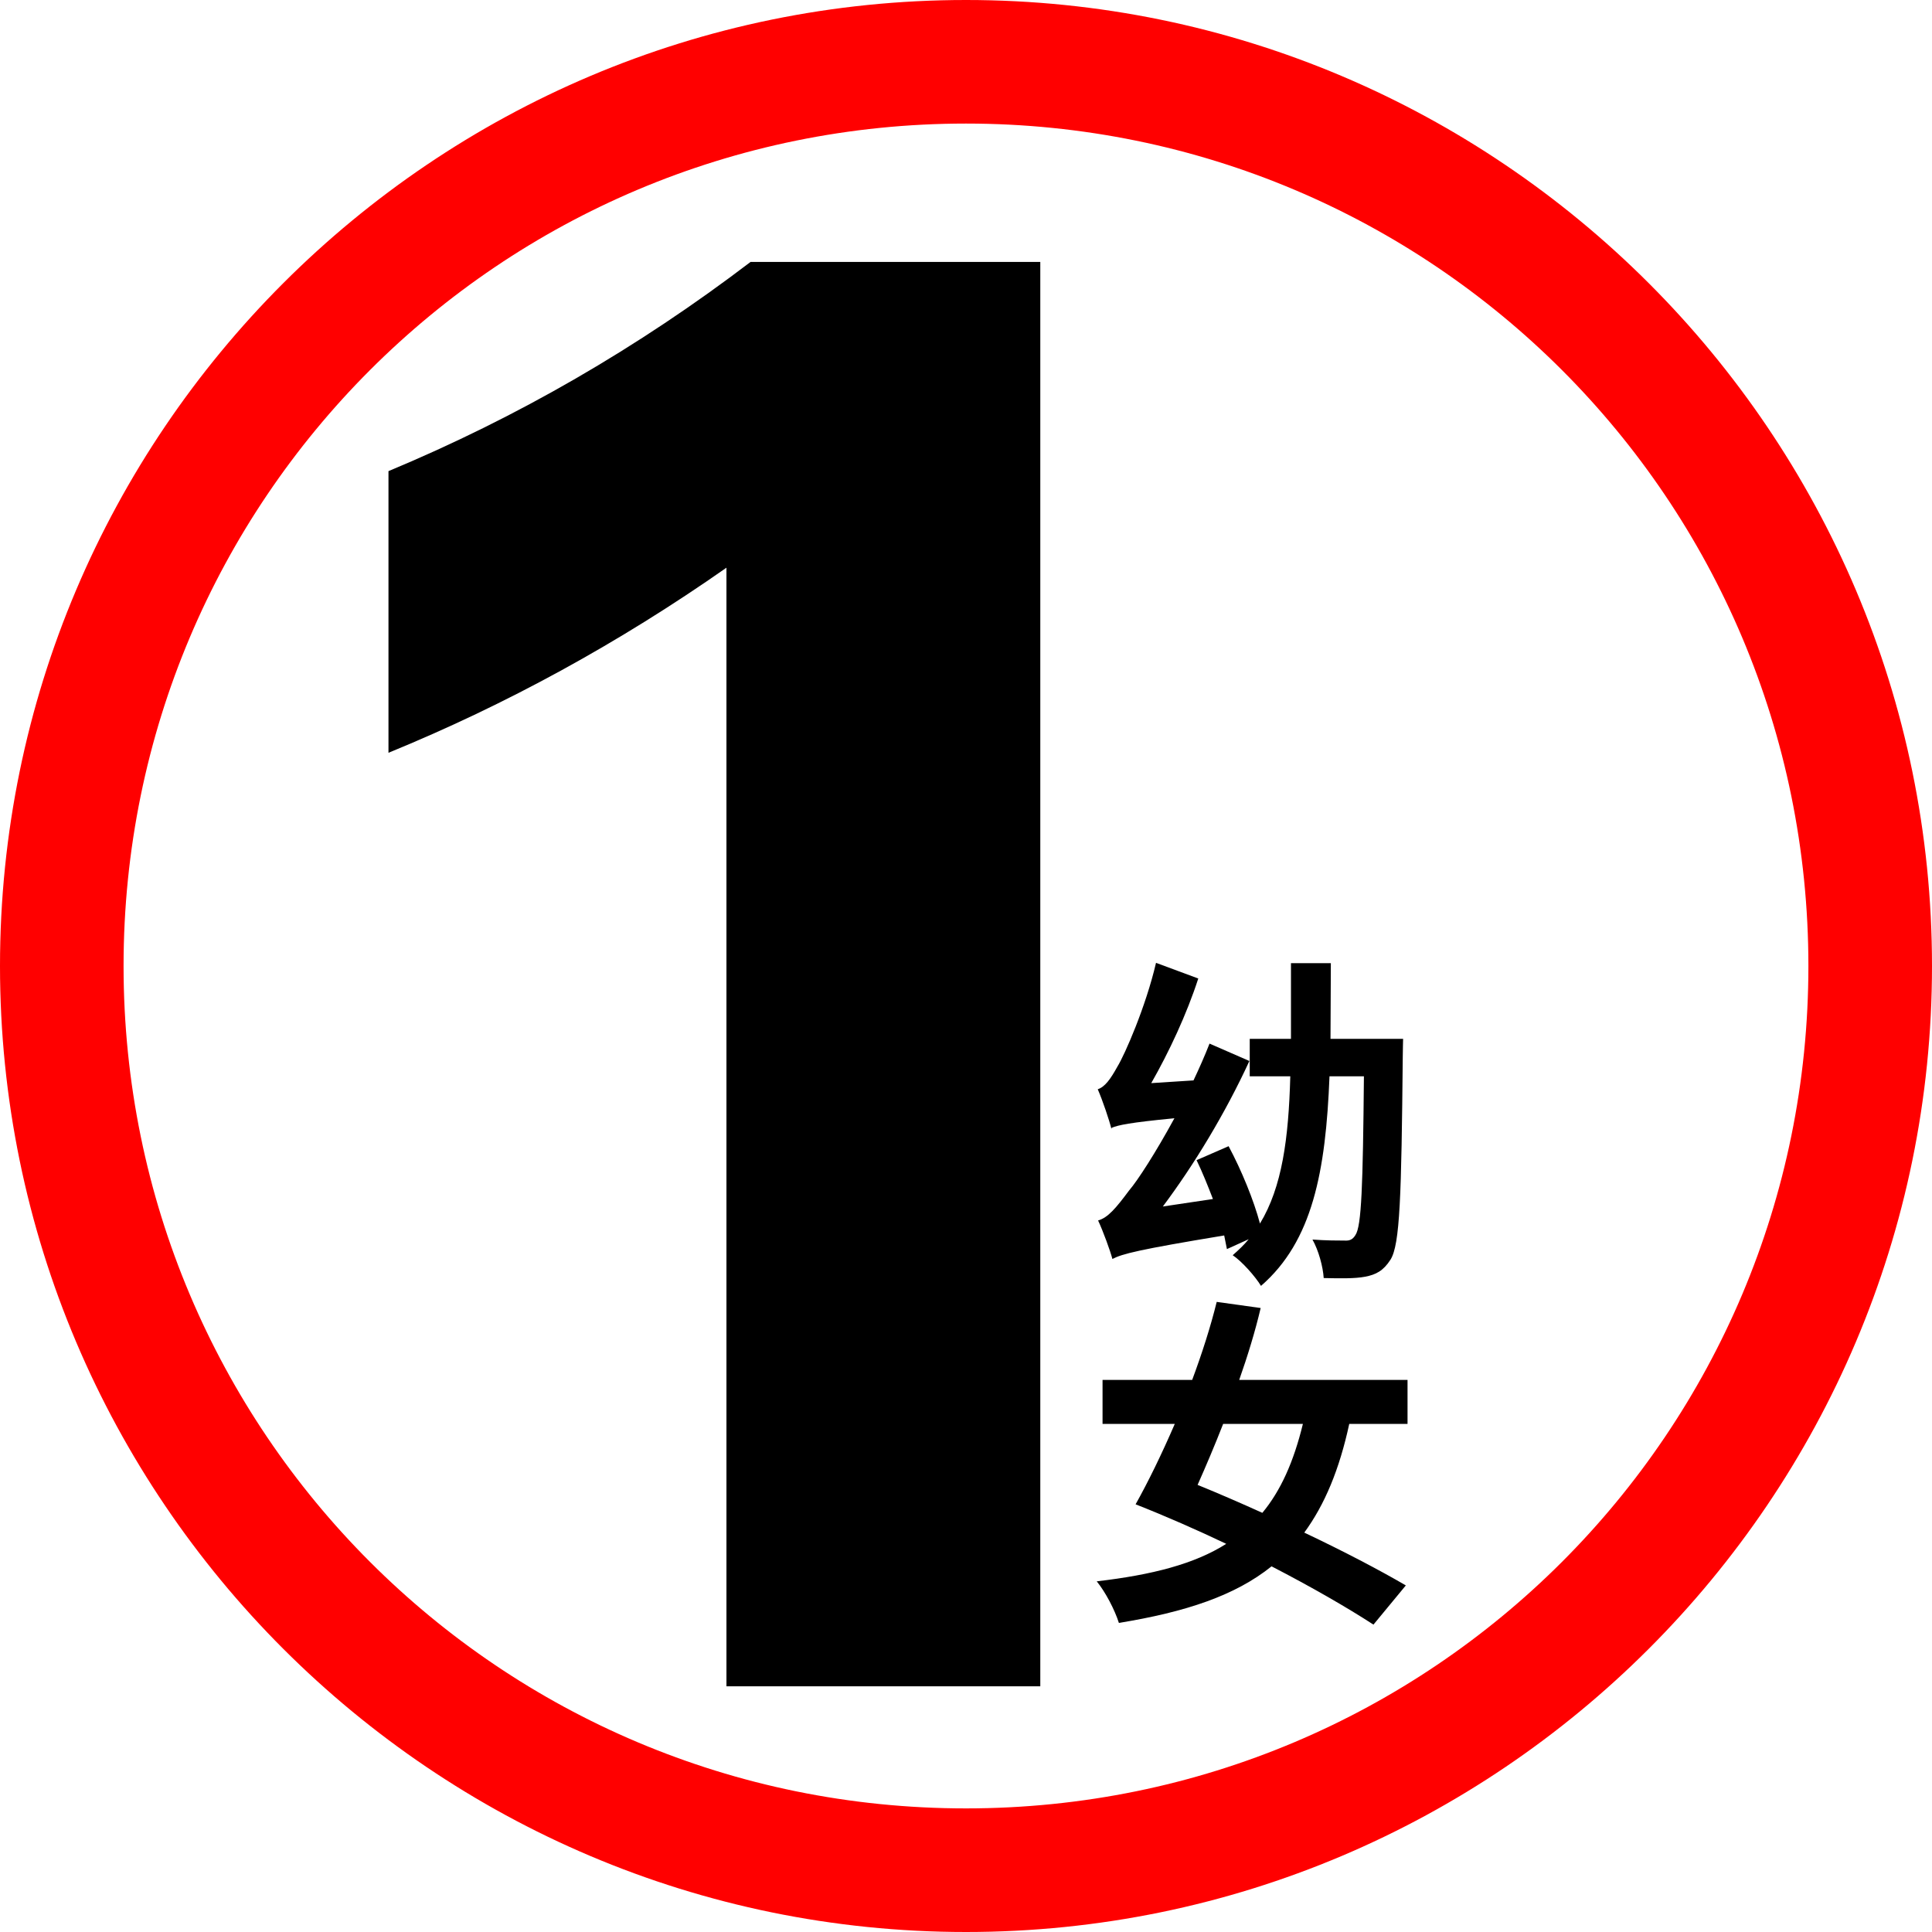 <?xml version="1.0" encoding="UTF-8" standalone="no"?>
<!-- Created with Inkscape (http://www.inkscape.org/) -->

<svg
   width="30mm"
   height="30mm"
   viewBox="0 0 113.386 113.386"
   version="1.1"
   id="svg5"
   inkscape:version="1.1.1 (3bf5ae0d25, 2021-09-20)"
   sodipodi:docname="1_1.svg"
   xmlns:inkscape="http://www.inkscape.org/namespaces/inkscape"
   xmlns:sodipodi="http://sodipodi.sourceforge.net/DTD/sodipodi-0.dtd"
   xmlns="http://www.w3.org/2000/svg"
   xmlns:svg="http://www.w3.org/2000/svg">
  <sodipodi:namedview
     id="namedview7"
     pagecolor="#ffffff"
     bordercolor="#999999"
     borderopacity="1"
     inkscape:pageshadow="0"
     inkscape:pageopacity="0"
     inkscape:pagecheckerboard="0"
     inkscape:document-units="mm"
     showgrid="false"
     showguides="true"
     inkscape:guide-bbox="true"
     units="mm"
     inkscape:zoom="4.2426407"
     inkscape:cx="43.133514"
     inkscape:cy="55.625733"
     inkscape:window-width="1920"
     inkscape:window-height="1014"
     inkscape:window-x="0"
     inkscape:window-y="0"
     inkscape:window-maximized="1"
     inkscape:current-layer="layer1">
    <sodipodi:guide
       position="56.693,-127.414"
       orientation="-1,0"
       id="guide926"
       inkscape:label=""
       inkscape:locked="false"
       inkscape:color="rgb(0,0,255)" />
    <sodipodi:guide
       position="213.601,56.693"
       orientation="0,1"
       id="guide928"
       inkscape:label=""
       inkscape:locked="false"
       inkscape:color="rgb(0,0,255)" />
  </sodipodi:namedview>
  <defs
     id="defs2" />
  <g
     inkscape:label="图层 1"
     inkscape:groupmode="layer"
     id="layer1">
    <path
       style="color:#000000;fill:#ff0000;stroke-linecap:round;stroke-linejoin:round;-inkscape-stroke:none;paint-order:stroke markers fill"
       d="M 56.693,0 C 25.426,-1.7676497e-7 1.7676499e-7,25.426 0,56.693 c -2.3568666e-6,31.268 25.426,56.693 56.693,56.693 31.268,0 56.693,-25.426 56.693,-56.693 C 113.387,25.426 87.961,-2.9460829e-6 56.693,0 Z m 0,7.252 c 27.348,-2.6e-6 49.439,22.093 49.439,49.441 0,27.348 -22.091,49.439 -49.439,49.439 -27.348,0 -49.441,-22.091 -49.441,-49.439 2e-7,-27.348 22.093,-49.441 49.441,-49.441 z"
       id="path976" />
    <g
       aria-label="1"
       id="text3400"
       style="font-size:120.904px;line-height:1.25;font-family:Consolas;-inkscape-font-specification:Consolas;stroke-width:1.599">
      <path
         d="M 22.799,44.18 V 27.65 Q 34.133,22.928 44.051,15.371 H 61.053 V 98.965 H 42.634 V 33.318 q -9.446,6.612 -19.836,10.862 z"
         style="font-family:'方正大黑简体';-inkscape-font-specification:'方正大黑简体';text-align:center;text-anchor:middle"
         id="path66866" />
    </g>
    <g
       aria-label="幼女"
       id="text17066"
       style="font-size:19.999px;line-height:1.25;font-family:Consolas;-inkscape-font-specification:Consolas;stroke-width:0.661">
      <path
         d="m 65.286,73.887 c 0.58,-0.3 1.48,-0.54 6.56,-1.38 l 0.16,0.8 1.28,-0.58 c -0.28,0.34 -0.6,0.64 -0.94,0.94 0.54,0.36 1.32,1.24 1.66,1.8 3.02,-2.62 3.8,-6.7 4.02,-12.299 h 2.02 c -0.06,6.44 -0.14,8.8 -0.5,9.319 -0.16,0.26 -0.34,0.34 -0.64,0.32 -0.38,0 -1.08,0 -1.88,-0.06 0.36,0.64 0.62,1.6 0.66,2.26 0.94,0.02 1.82,0.04 2.44,-0.08 0.62,-0.12 1.06,-0.34 1.48,-1 0.56,-0.88 0.64,-3.74 0.72,-11.919 0,-0.28 0.02,-1.04 0.02,-1.04 H 78.085 l 0.02,-4.44 h -2.34 v 4.44 h -2.42 v 2.2 h 2.38 c -0.1,3.66 -0.48,6.5 -1.78,8.64 -0.36,-1.36 -1.08,-3.12 -1.84,-4.54 l -1.88,0.82 c 0.34,0.7 0.66,1.5 0.96,2.28 l -2.94,0.44 c 1.84,-2.46 3.66,-5.46 5.08,-8.54 L 70.985,61.247 c -0.28,0.72 -0.6,1.44 -0.94,2.16 l -2.48,0.16 c 1.04,-1.82 2.08,-4.04 2.76,-6.14 l -2.48,-0.92 c -0.6,2.58 -1.84,5.4 -2.26,6.08 -0.42,0.76 -0.74,1.2 -1.16,1.34 0.28,0.64 0.68,1.82 0.8,2.32 l 0.02,-0.06 c 0.4,-0.16 1.02,-0.3 3.68,-0.56 -1.1,2.02 -2.16,3.66 -2.66,4.24 -0.76,1.02 -1.24,1.6 -1.82,1.76 0.3,0.64 0.72,1.8 0.84,2.26 z"
         style="font-weight:bold;font-family:'思源黑体 CN';-inkscape-font-specification:'思源黑体 CN Bold';writing-mode:tb-rl"
         id="path66869" />
      <path
         d="m 76.465,83.566 c -0.54,2.22 -1.3,3.92 -2.38,5.22 -1.24,-0.56 -2.52,-1.12 -3.8,-1.64 0.48,-1.08 1,-2.3 1.5,-3.58 z m -9.819,4.72 c 1.78,0.7 3.6,1.5 5.32,2.32 -1.86,1.18 -4.34,1.82 -7.6,2.2 0.52,0.64 1.06,1.68 1.3,2.44 3.92,-0.64 6.82,-1.6 8.96,-3.32 2.36,1.22 4.44,2.42 5.98,3.42 l 1.9,-2.3 c -1.54,-0.9 -3.64,-2 -5.96,-3.1 1.2,-1.64 2.06,-3.7 2.64,-6.38 h 3.42 v -2.58 h -9.879 c 0.5,-1.42 0.94,-2.86 1.26,-4.22 l -2.58,-0.36 c -0.36,1.46 -0.86,3.02 -1.44,4.58 h -5.26 v 2.58 h 4.24 c -0.76,1.76 -1.56,3.4 -2.3,4.72 z"
         style="font-weight:bold;font-family:'思源黑体 CN';-inkscape-font-specification:'思源黑体 CN Bold';writing-mode:tb-rl"
         id="path66871" />
    </g>
  </g>
</svg>
